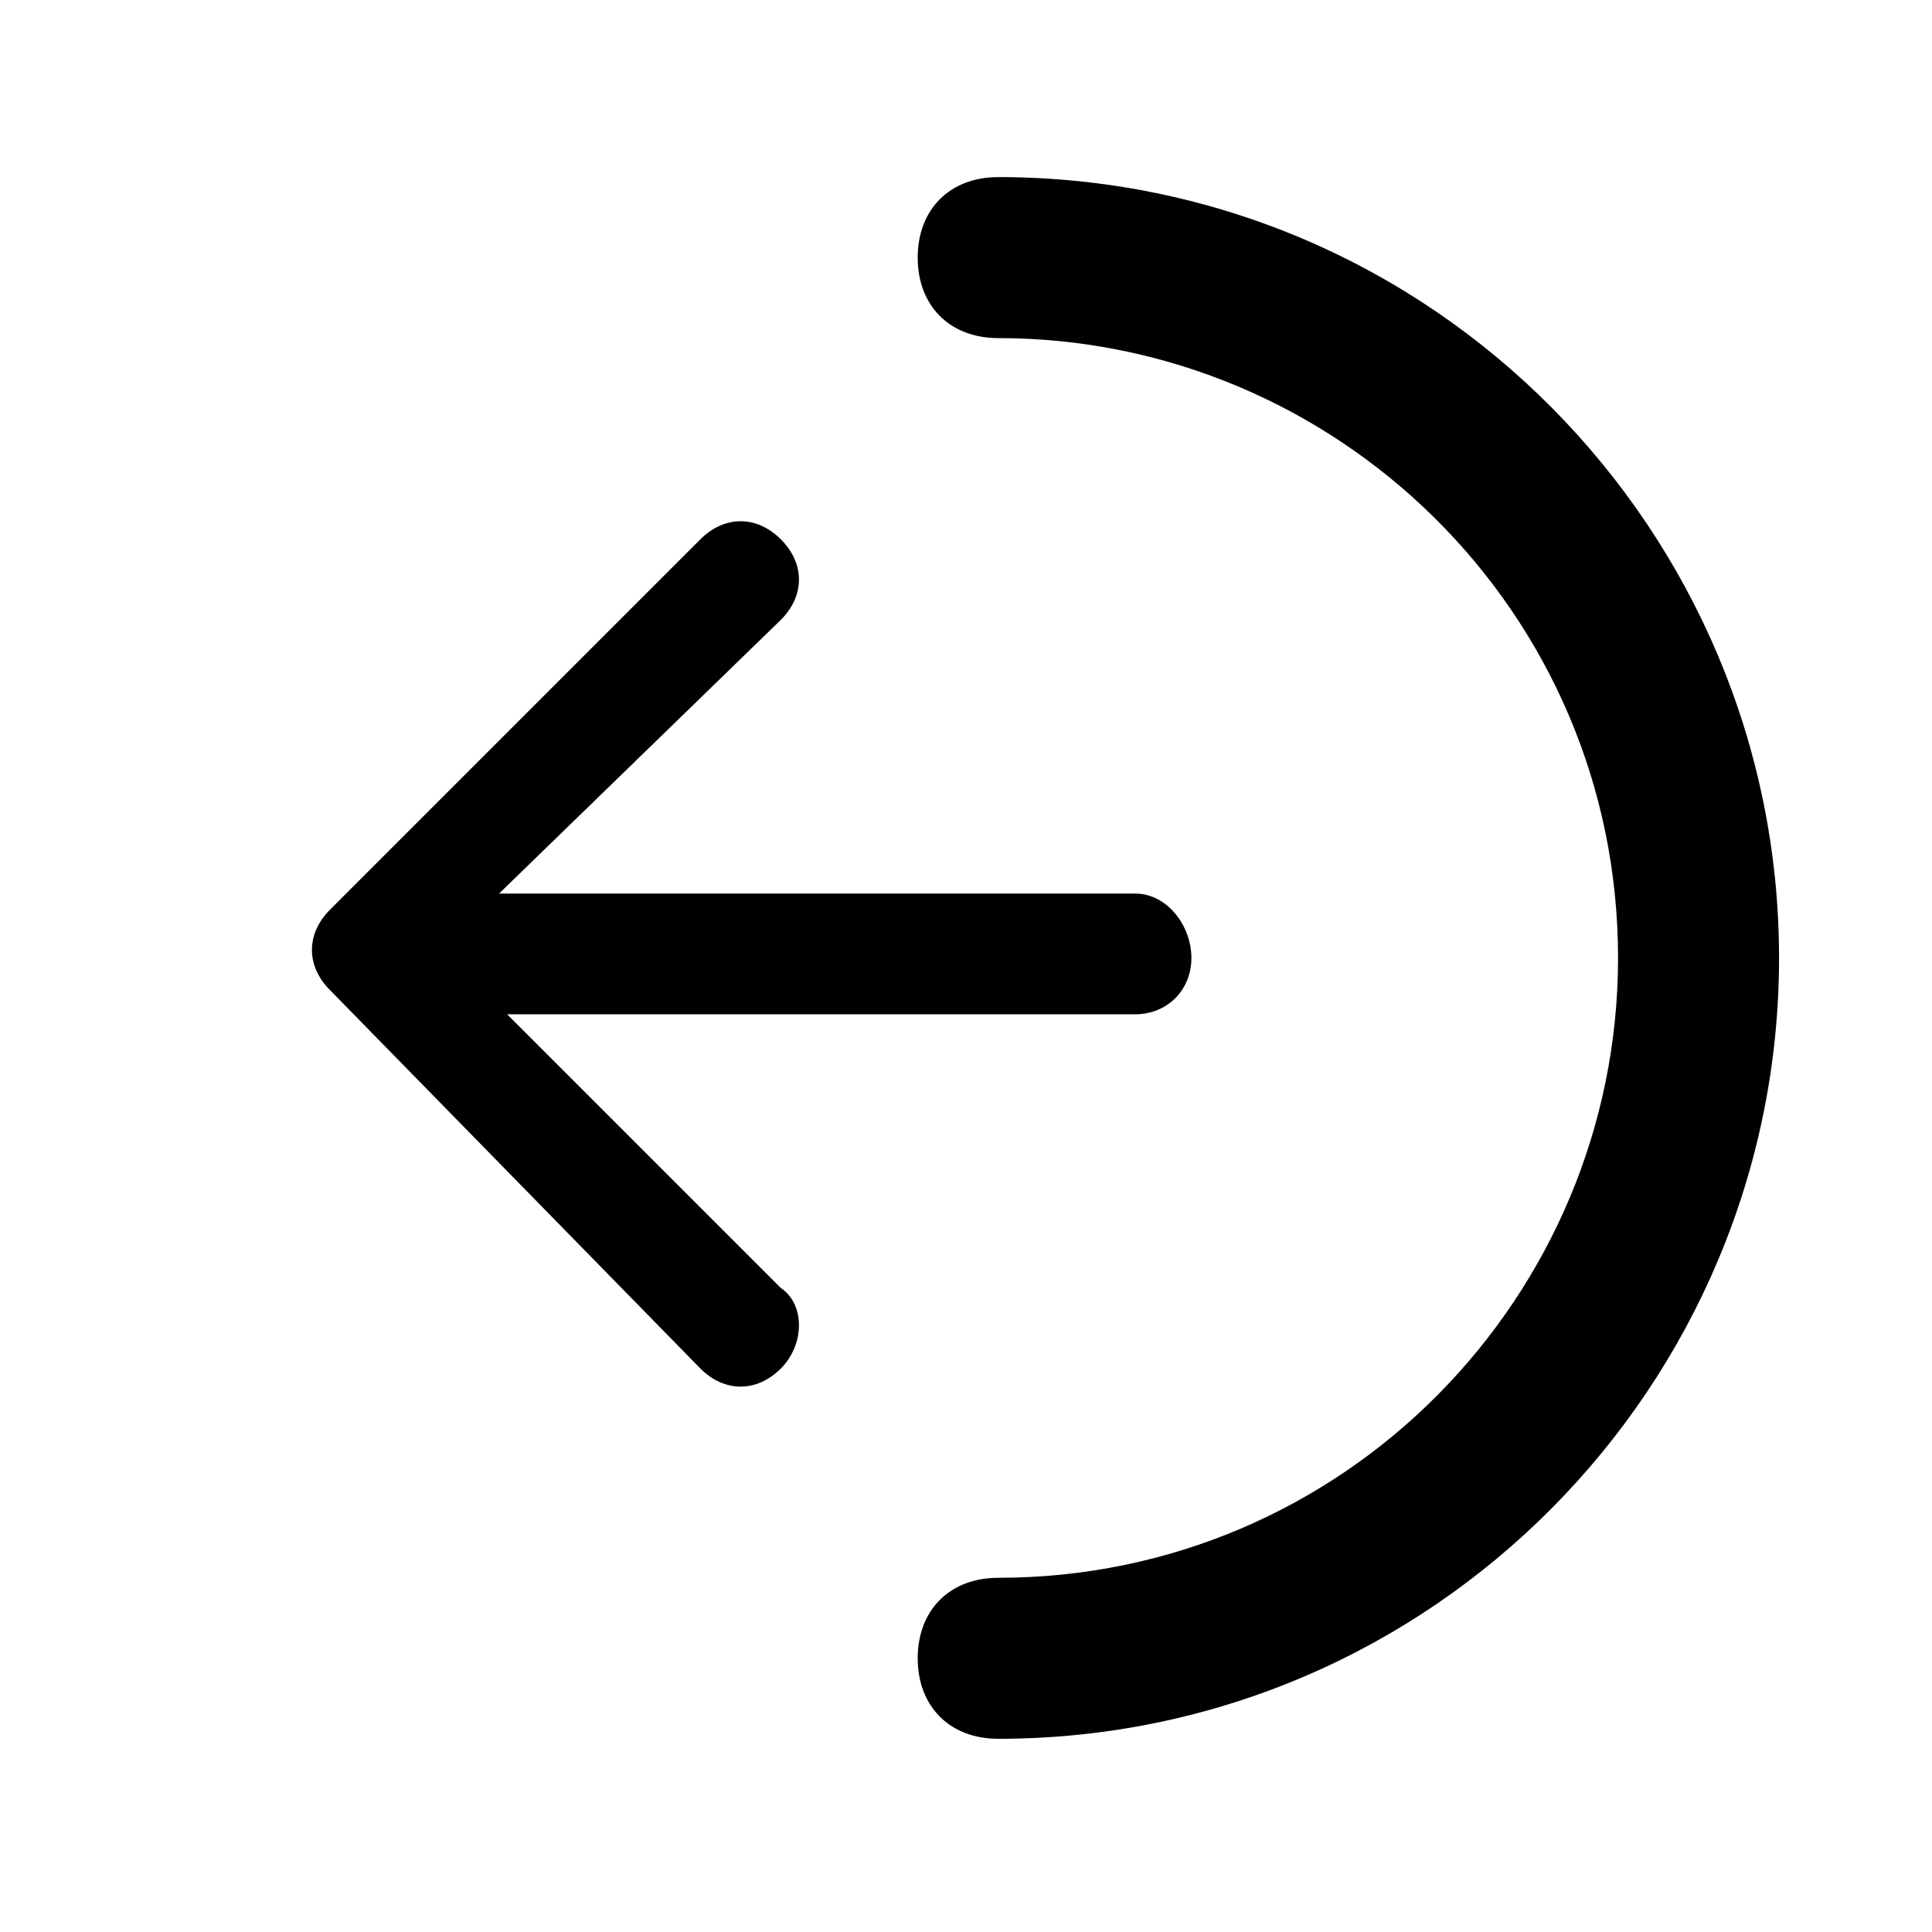 <svg xmlns="http://www.w3.org/2000/svg" width="24" height="24" viewBox="0 0 24 24"><path d="M14.1 11.1H6.2l3.5-3.4c.3-.3.3-.7 0-1s-.7-.3-1 0l-4.6 4.6c-.3.3-.3.7 0 1L8.7 17c.3.3.7.3 1 0s.3-.8 0-1l-3.4-3.4h7.8c.4 0 .7-.3.7-.7s-.3-.8-.7-.8z"/><path d="M12.4 21.6c-.6 0-1-.4-1-1s.4-1 1-1c4.3 0 7.7-3.5 7.7-7.7 0-4.3-3.5-7.7-7.7-7.7-.6 0-1-.4-1-1s.4-1 1-1c5.4 0 9.7 4.4 9.7 9.7s-4.3 9.7-9.7 9.7z"/></svg>